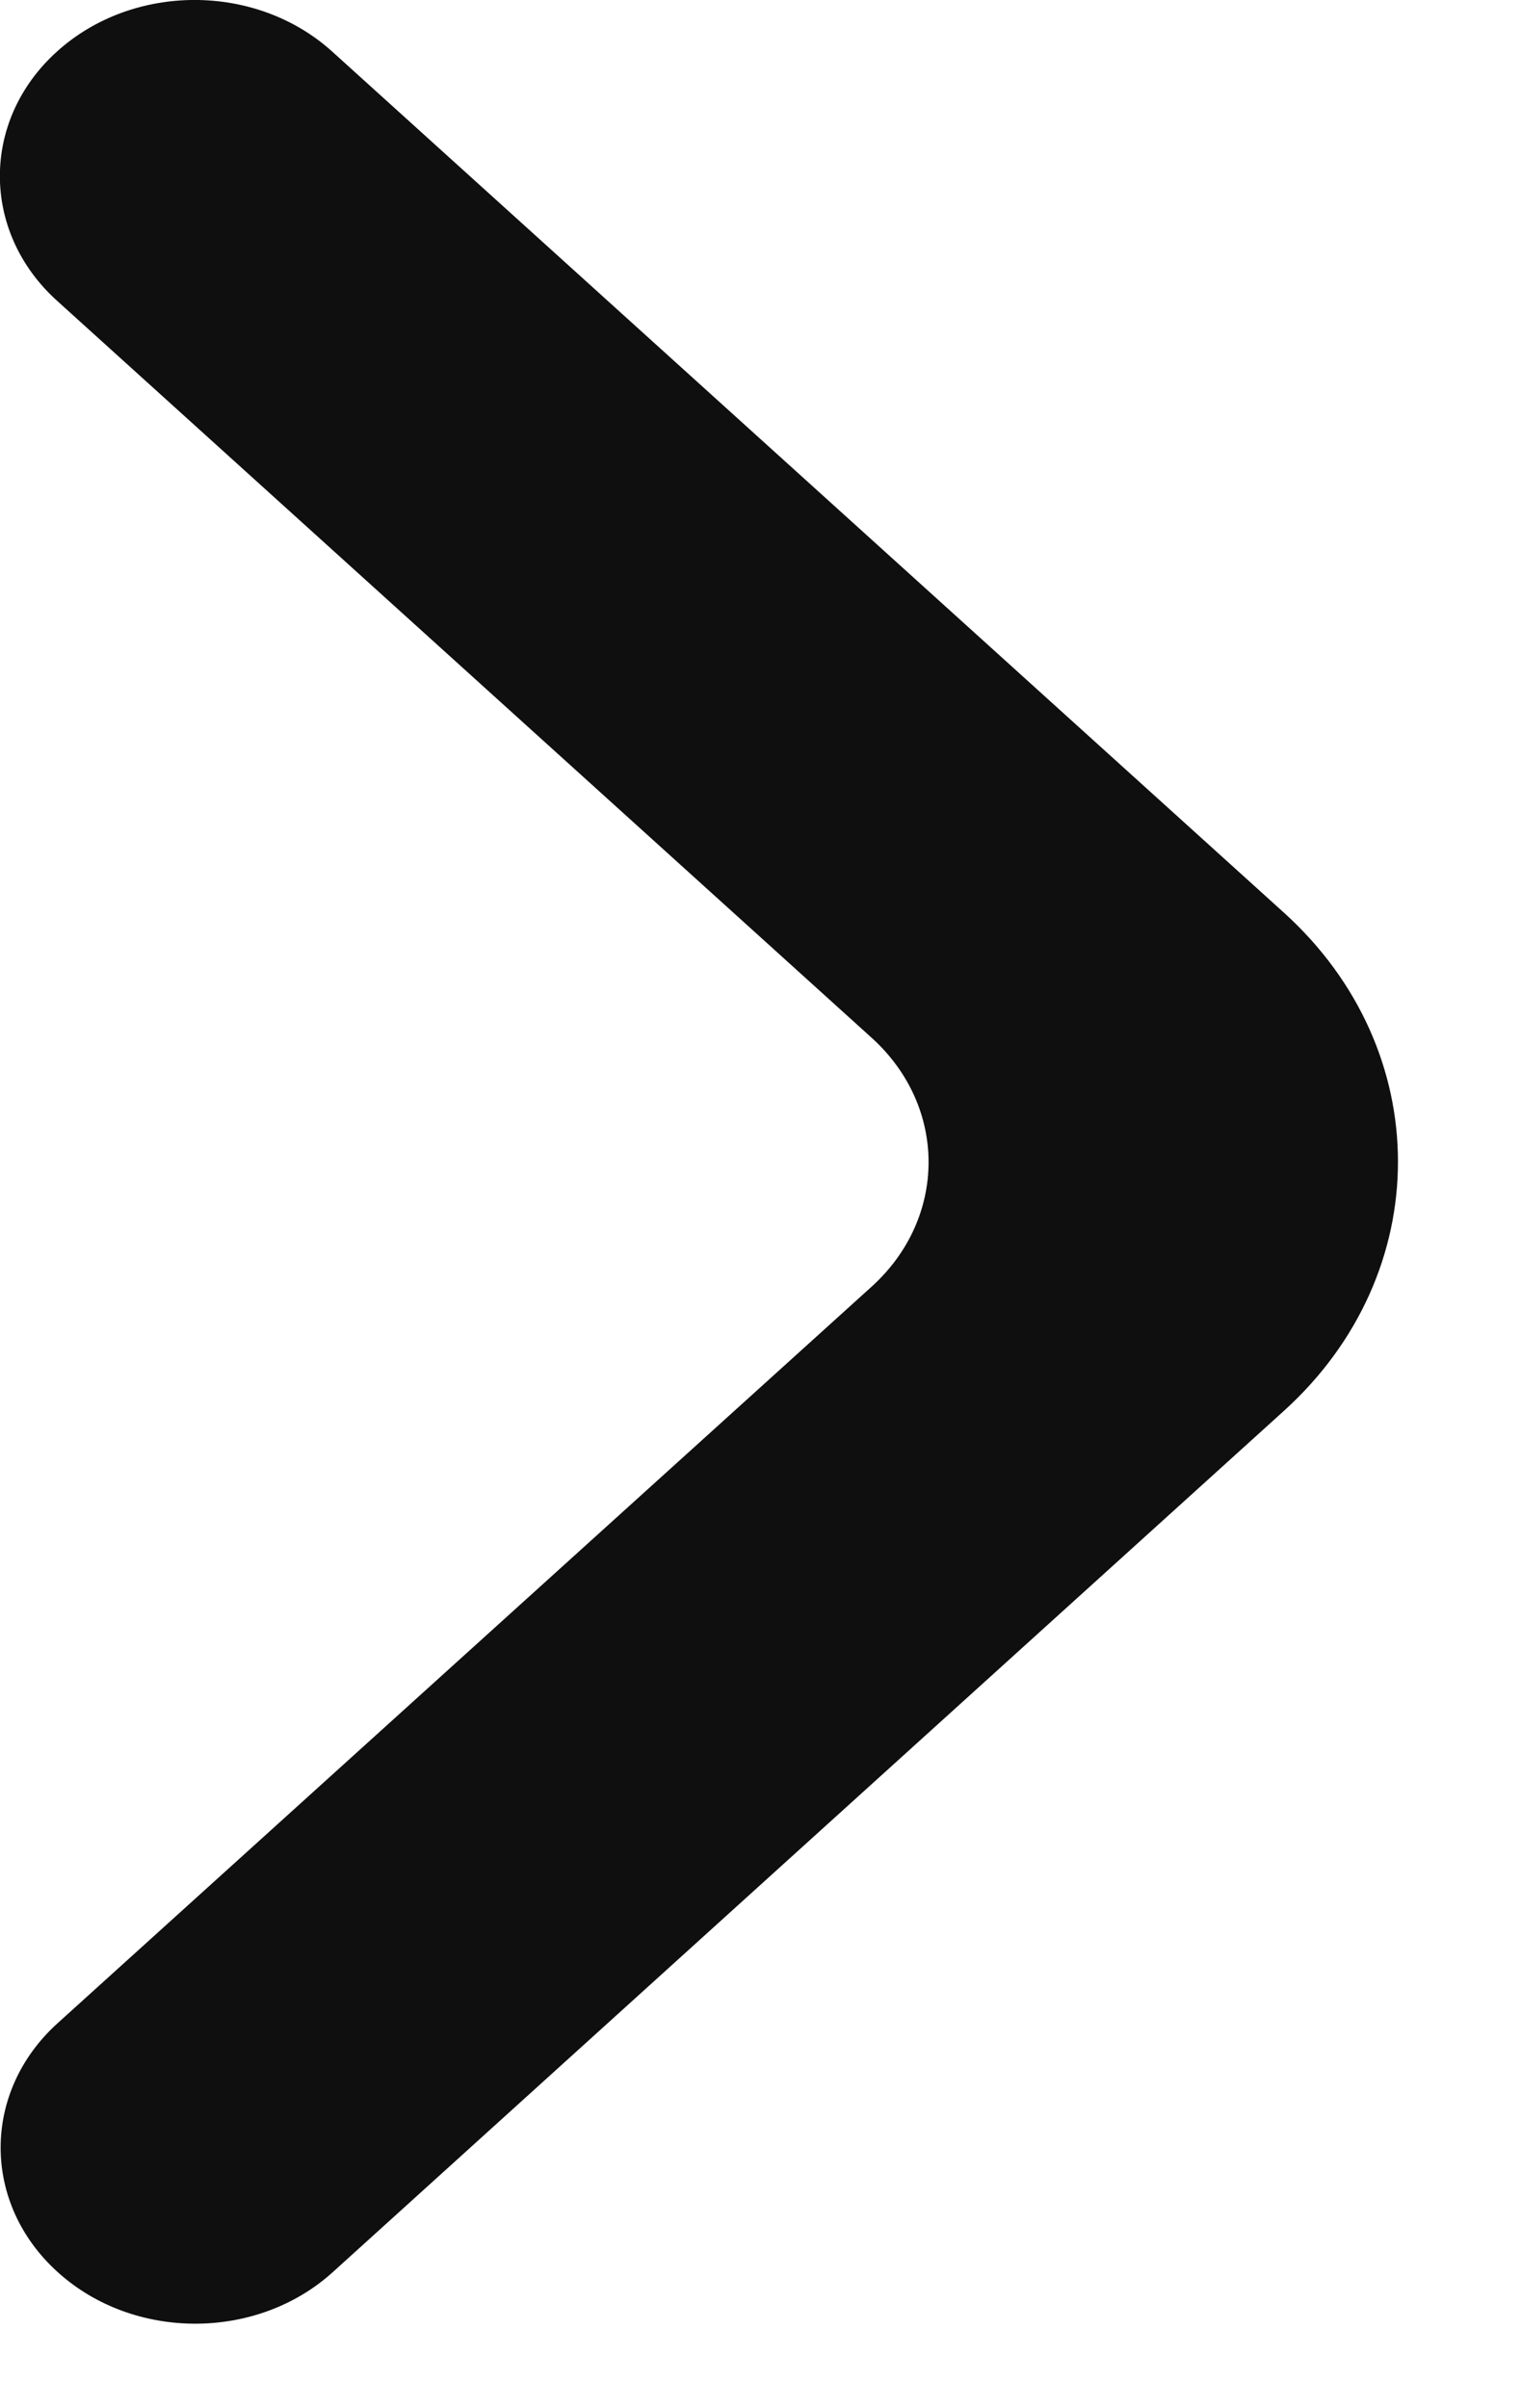 <svg width="12" height="19" viewBox="0 0 12 19" fill="none" xmlns="http://www.w3.org/2000/svg">
<path d="M0.455 17.926C1.054 18.469 2.027 18.469 2.626 17.926L10.131 11.13C11.329 10.044 11.329 8.286 10.13 7.201L2.621 0.407C2.021 -0.136 1.049 -0.136 0.449 0.407C-0.151 0.949 -0.151 1.829 0.449 2.372L6.876 8.187C7.476 8.729 7.476 9.609 6.876 10.152L0.455 15.962C-0.145 16.504 -0.145 17.384 0.455 17.926Z" fill="#0F0F0F"/>
</svg>
